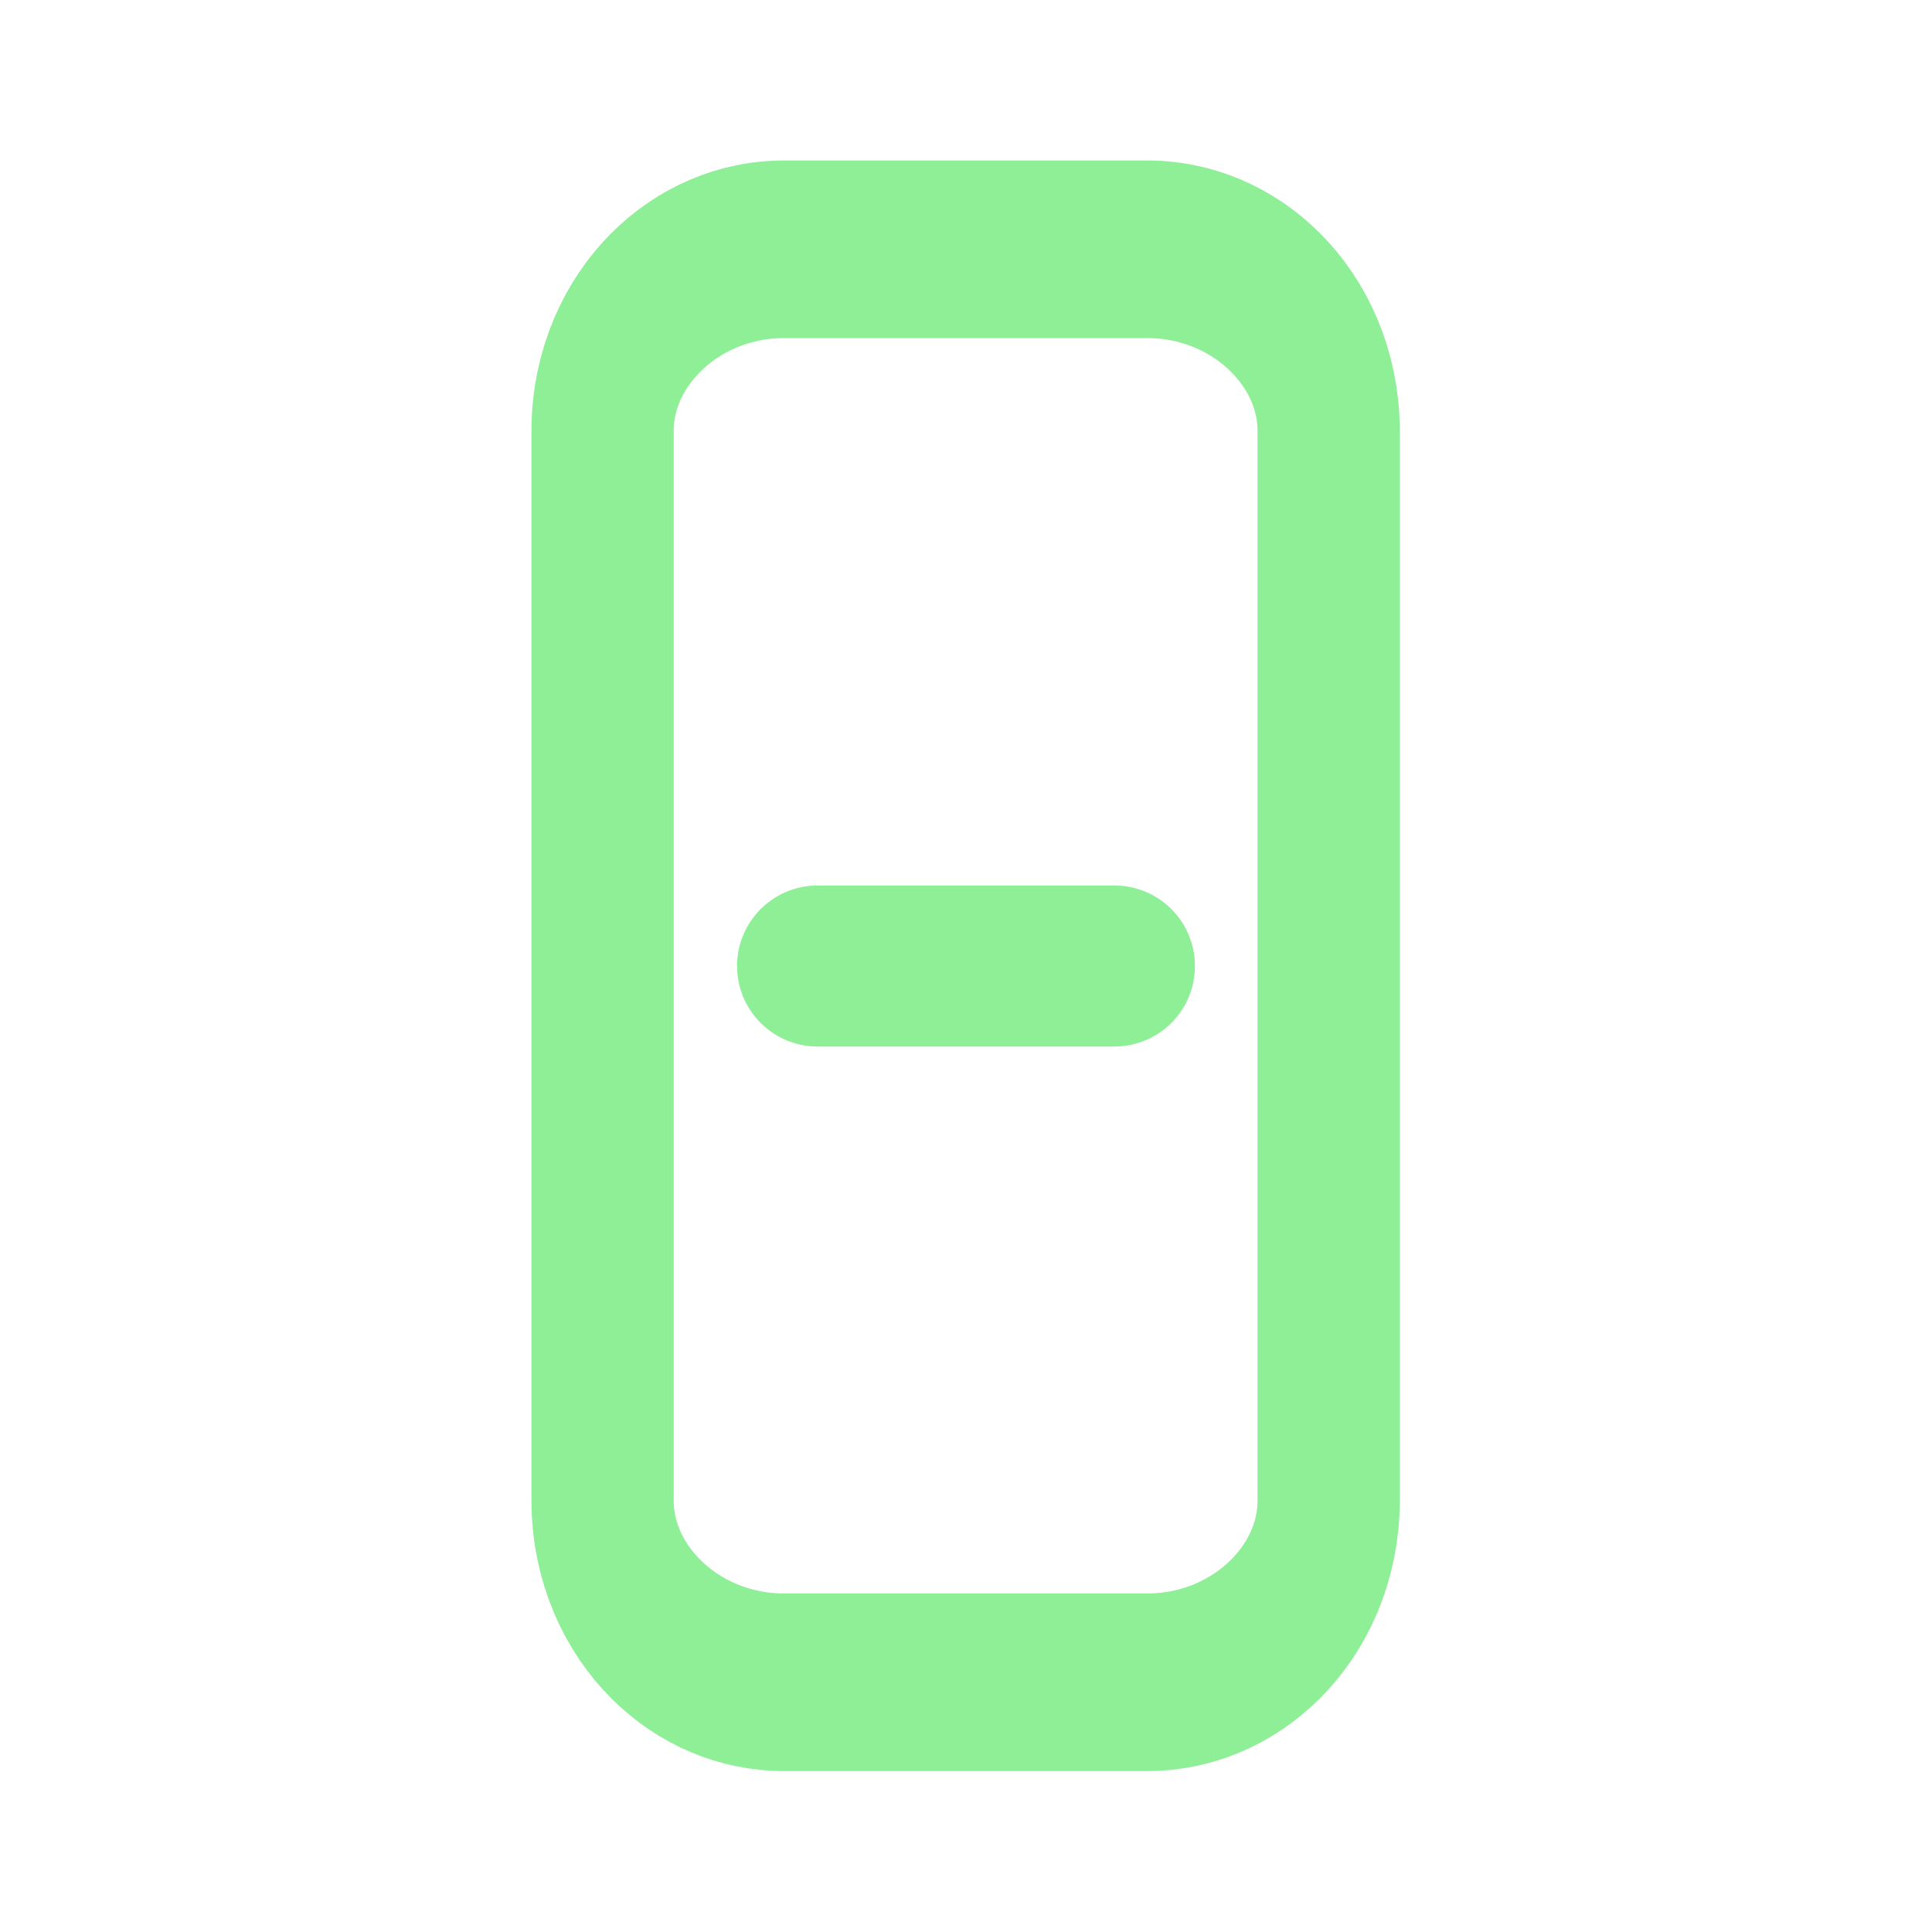<?xml version="1.0" encoding="UTF-8" standalone="no"?>
<!DOCTYPE svg PUBLIC "-//W3C//DTD SVG 1.1//EN" "http://www.w3.org/Graphics/SVG/1.1/DTD/svg11.dtd">
<svg width="100%" height="100%" viewBox="0 0 24 24" version="1.1" xmlns="http://www.w3.org/2000/svg" xmlns:xlink="http://www.w3.org/1999/xlink" xml:space="preserve" xmlns:serif="http://www.serif.com/" style="fill-rule:evenodd;clip-rule:evenodd;stroke-linecap:round;stroke-linejoin:round;stroke-miterlimit:1.5;">
    <g transform="matrix(0.765,0,0,0.955,2.66,0.797)">
        <path d="M18.098,4.769L18.098,18.686C18.098,19.99 16.777,21.048 15.15,21.048L9.255,21.048C7.629,21.048 6.308,19.99 6.308,18.686L6.308,4.769C6.308,3.466 7.629,2.408 9.255,2.408L15.15,2.408C16.777,2.408 18.098,3.466 18.098,4.769Z" style="fill:none;stroke:rgb(142,239,151);stroke-width:2.31px;"/>
    </g>
    <g transform="matrix(1,0,0,1,-0.016,0.042)">
        <path d="M10.172,11.958L13.86,11.958" style="fill:none;stroke:rgb(142,239,151);stroke-width:2px;"/>
    </g>
</svg>

